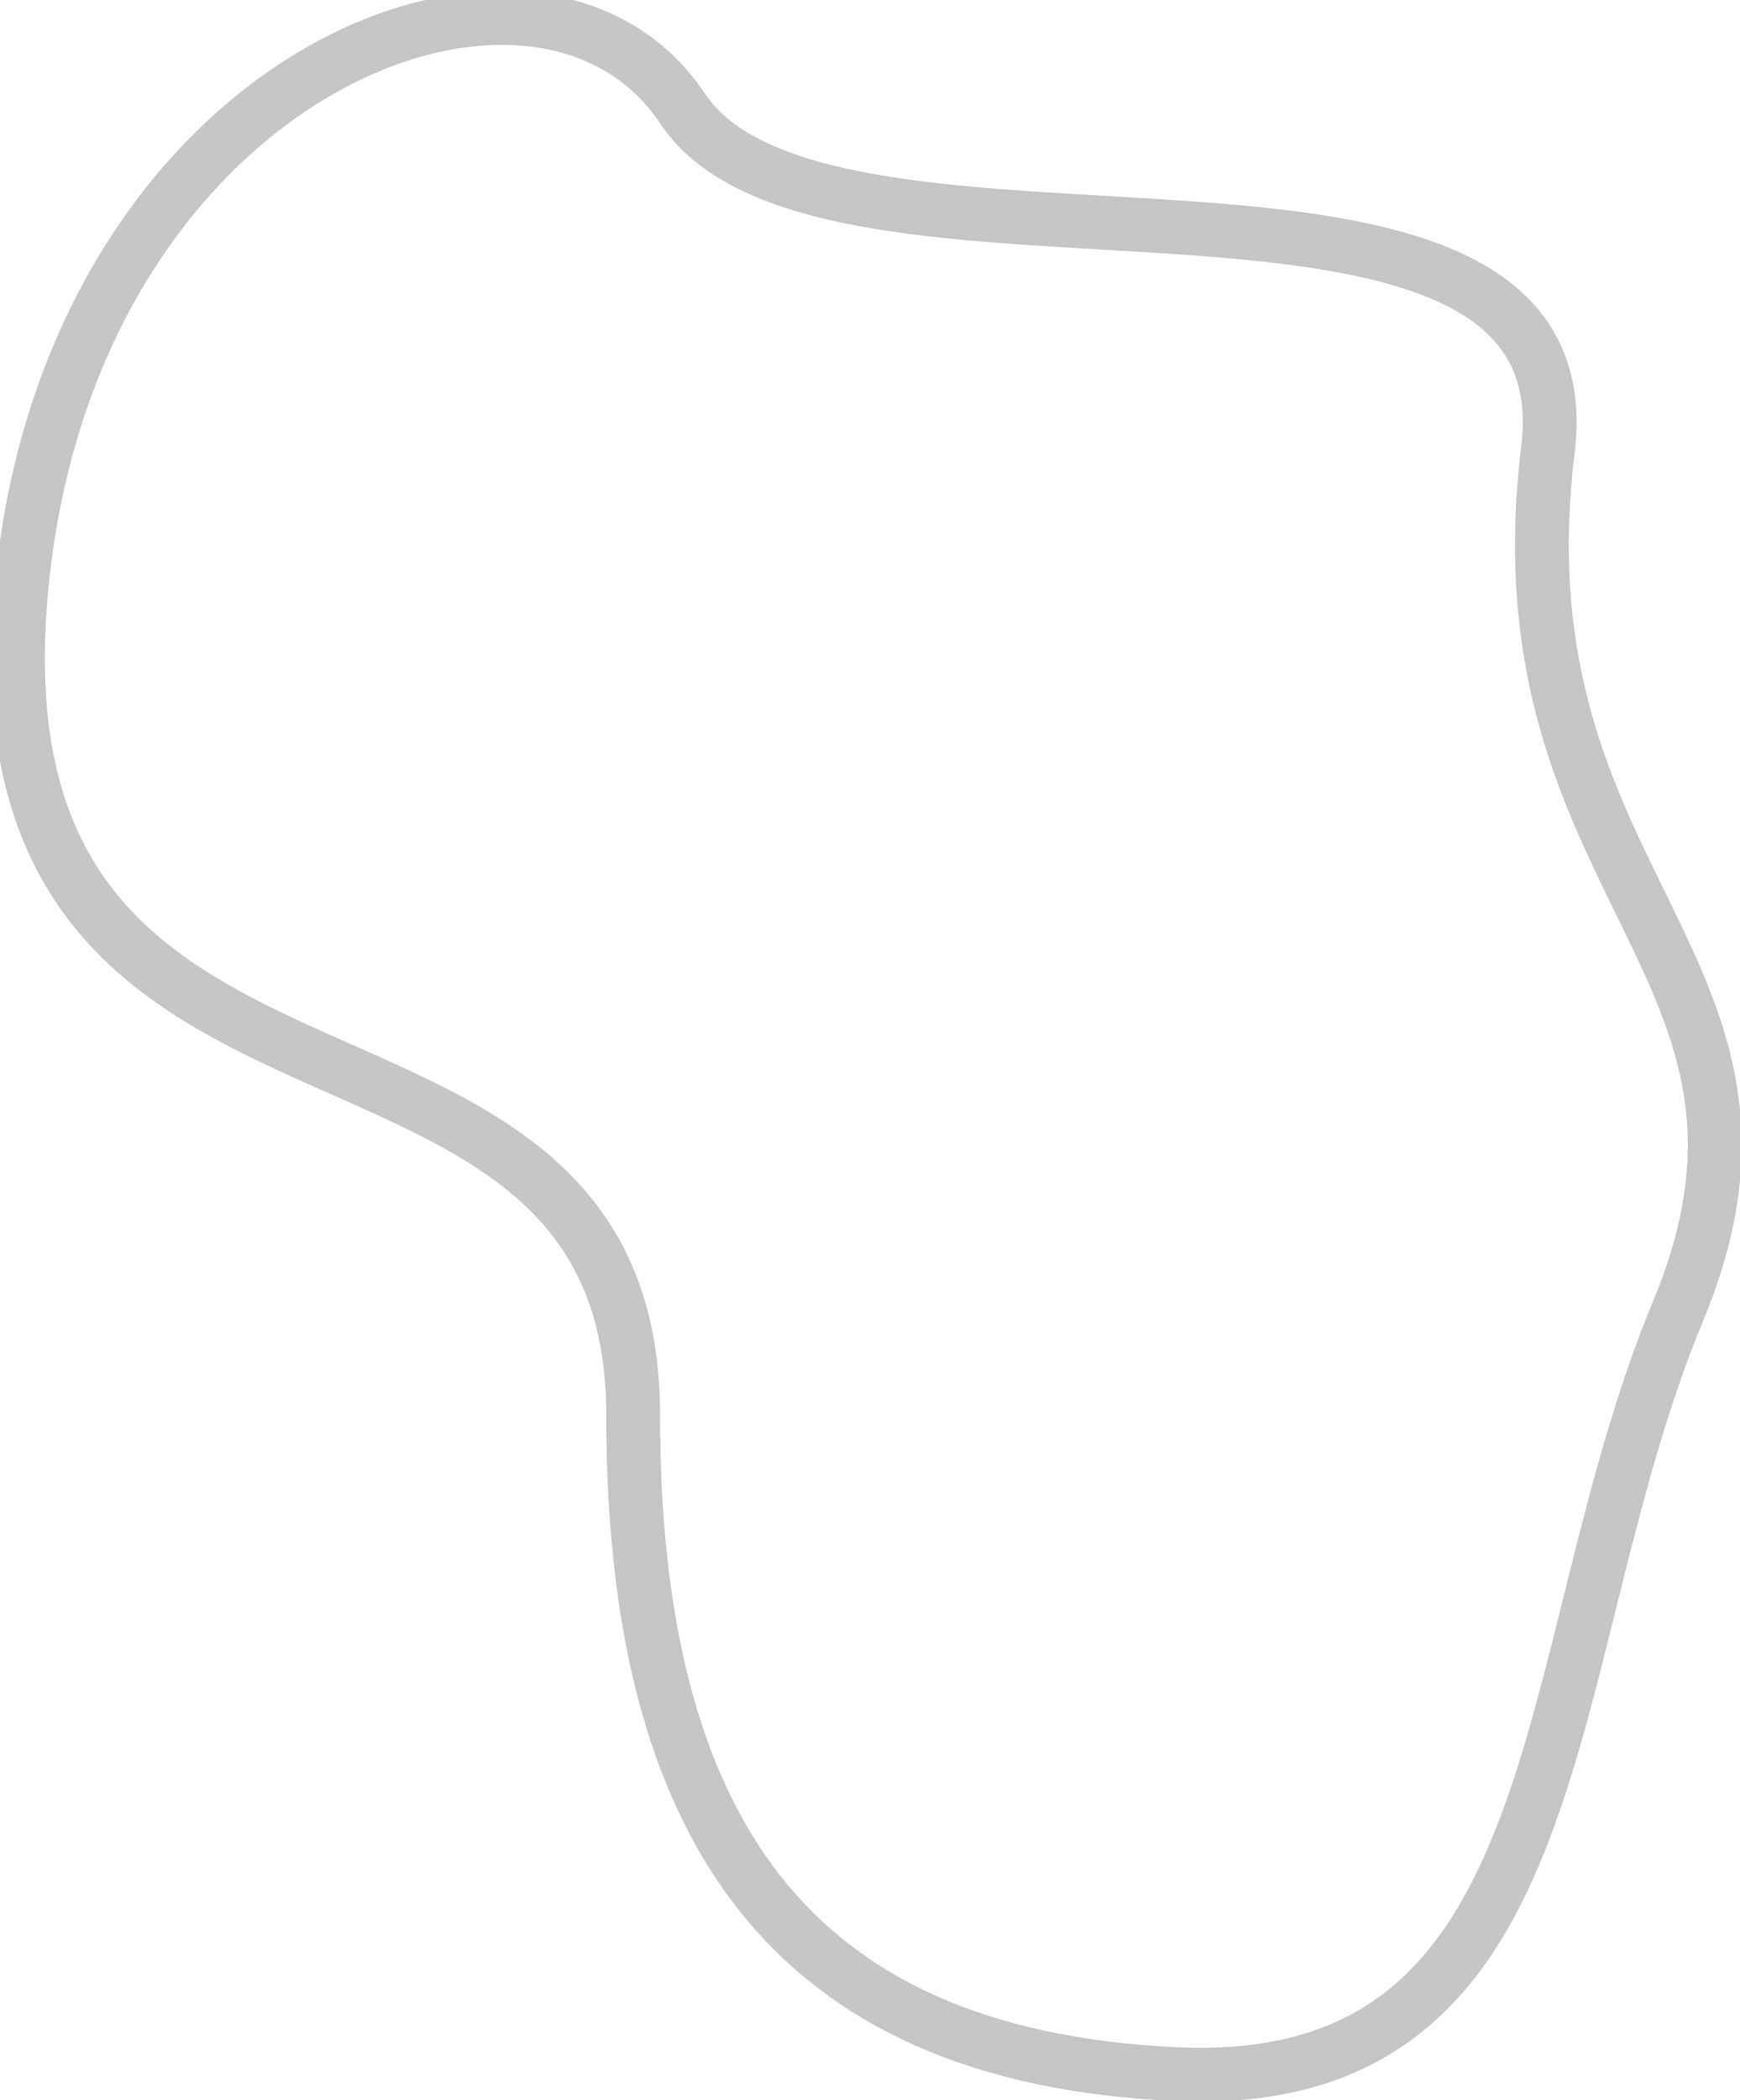 <svg width="194" height="234" viewBox="0 0 194 234" fill="none" xmlns="http://www.w3.org/2000/svg">
<path d="M2.59 63.583C8.99 7.583 60.09 -11.917 76.09 12.083C92.09 36.083 177.39 10.883 172.59 50.083C166.59 99.083 203.09 107.583 187.09 146.083C171.09 184.583 176.094 233.181 131.09 231.083C87.886 229.069 70.59 203.583 70.59 157.583C70.59 105.083 -5.41 133.583 2.59 63.583Z" stroke="#C5C5C5" stroke-width="6"/>
</svg>
